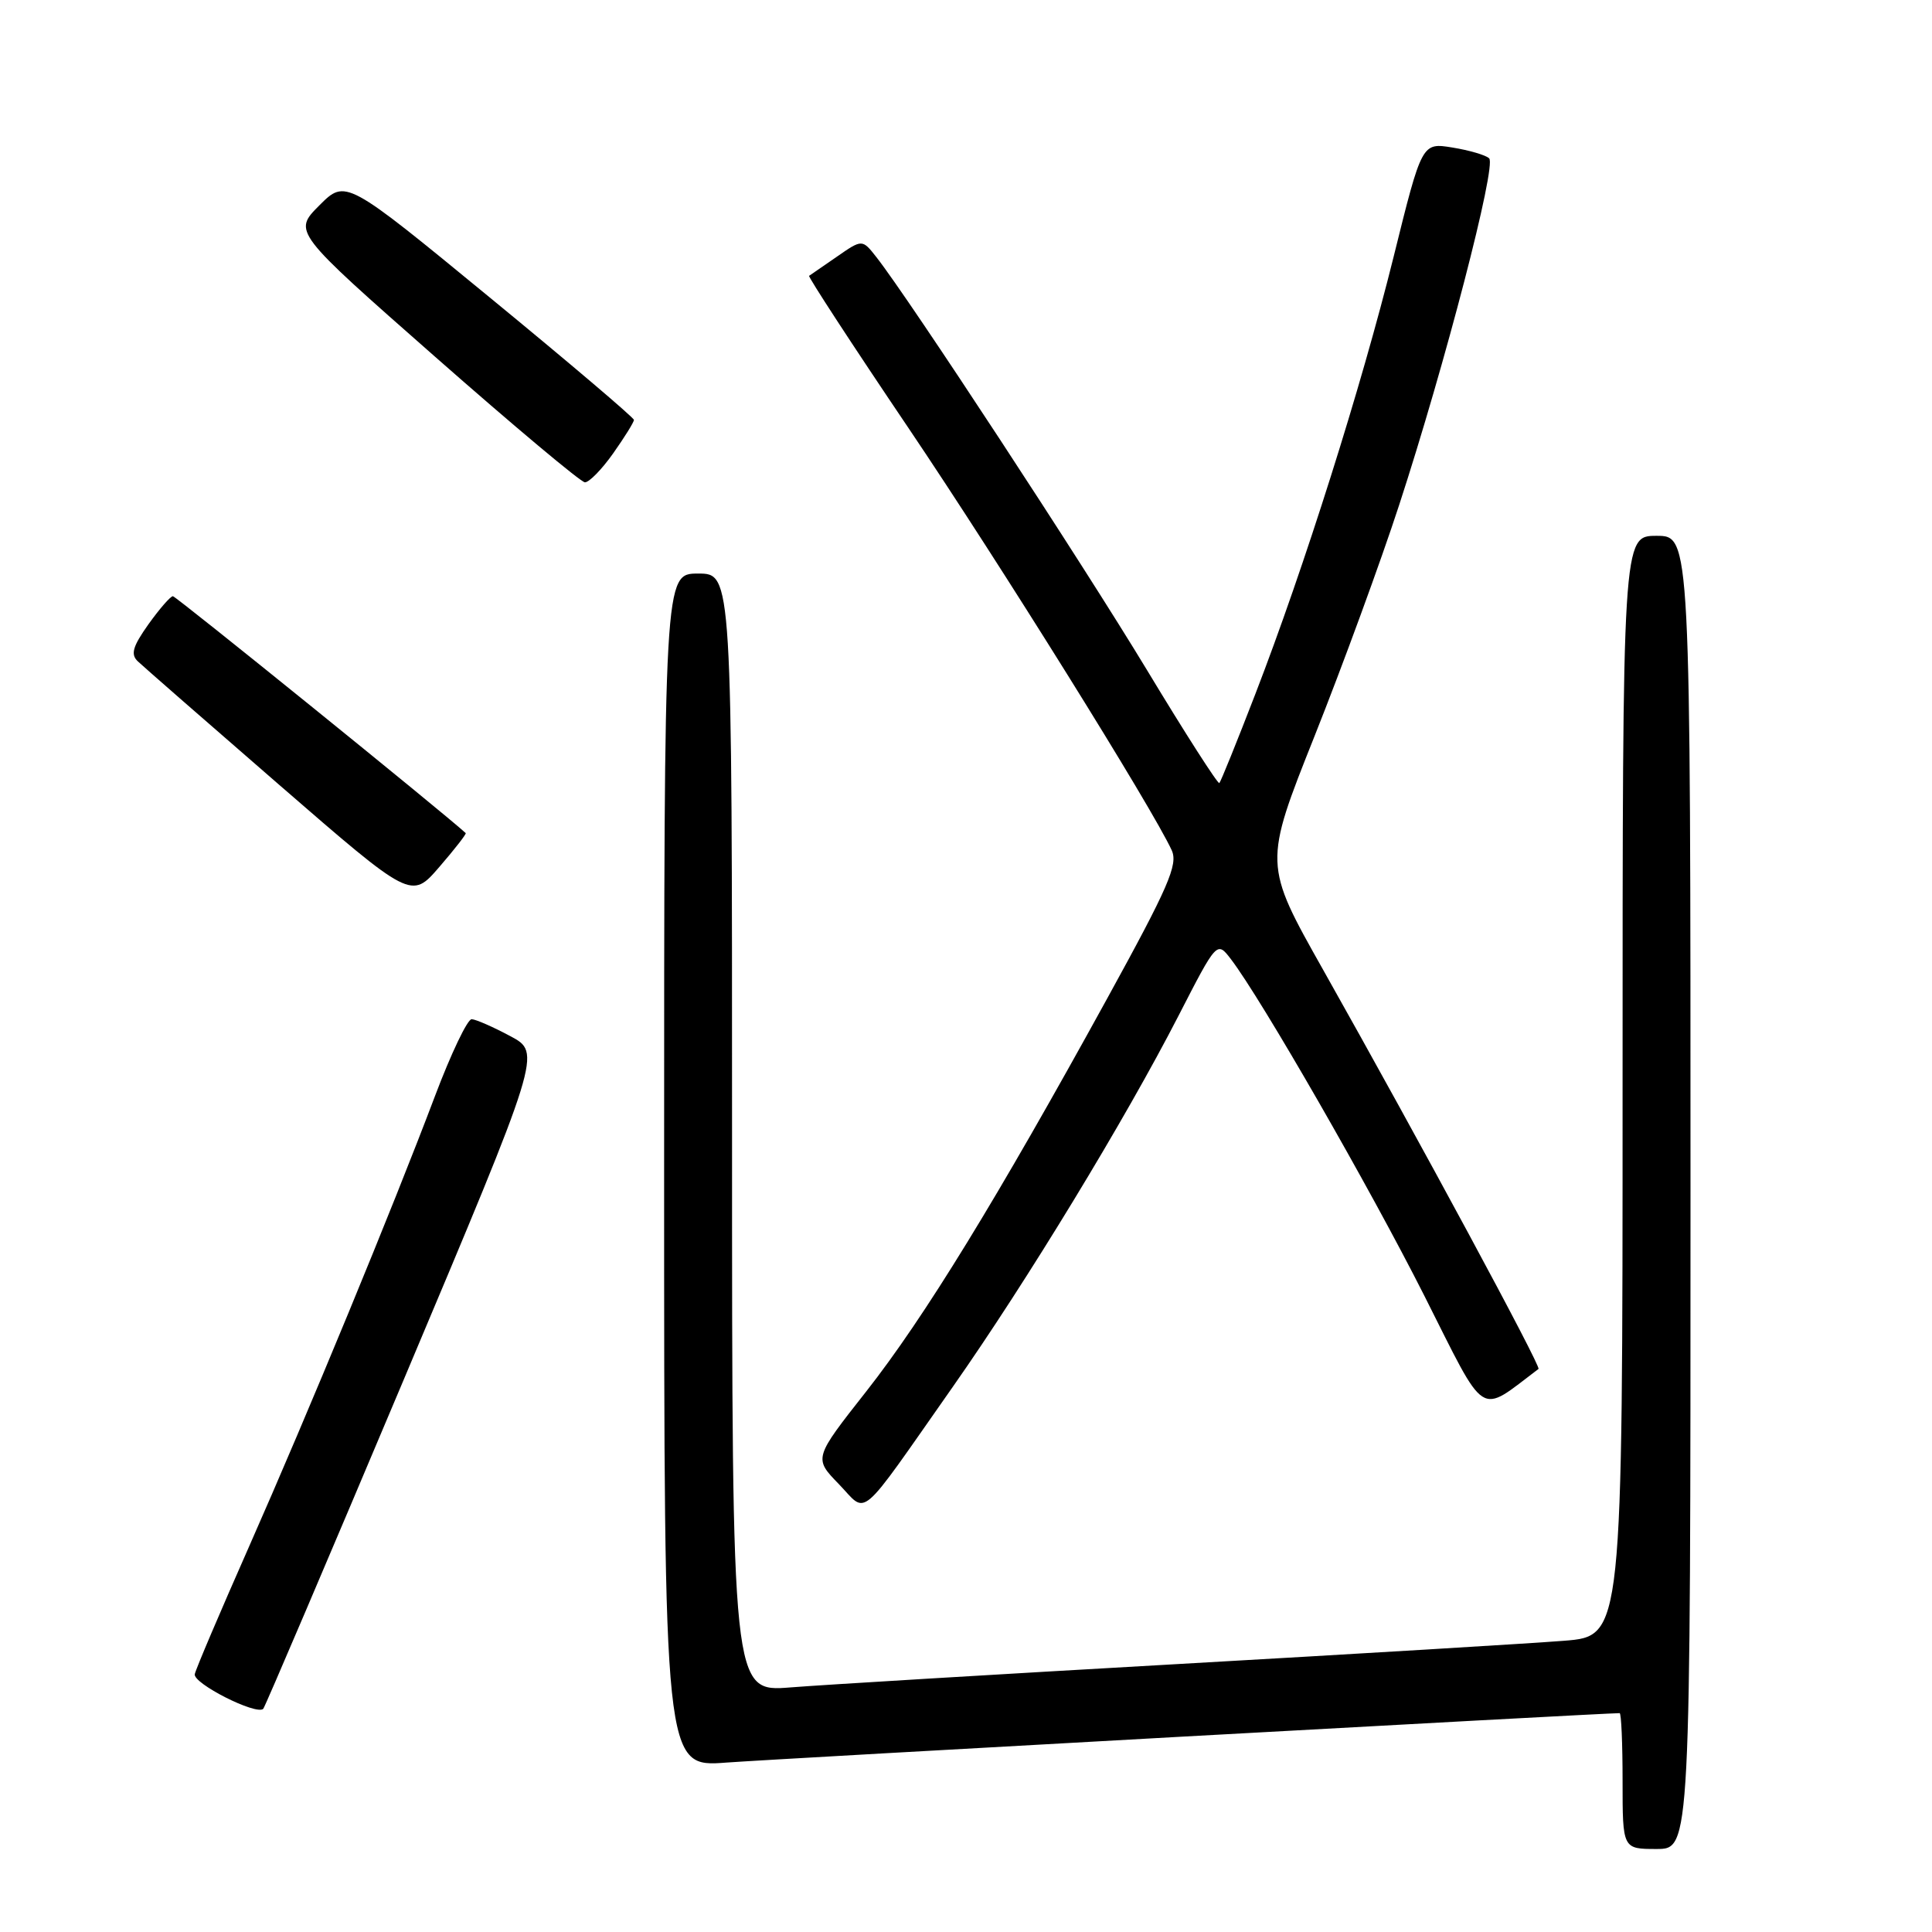 <?xml version="1.0" encoding="UTF-8" standalone="no"?>
<!DOCTYPE svg PUBLIC "-//W3C//DTD SVG 1.1//EN" "http://www.w3.org/Graphics/SVG/1.1/DTD/svg11.dtd" >
<svg xmlns="http://www.w3.org/2000/svg" xmlns:xlink="http://www.w3.org/1999/xlink" version="1.1" viewBox="0 0 256 256">
 <g >
 <path fill="currentColor"
d=" M 224.00 158.00 C 224.00 71.00 224.00 71.00 219.50 71.00 C 215.00 71.00 215.00 71.00 215.00 143.90 C 215.00 216.79 215.00 216.79 207.25 217.41 C 202.99 217.75 179.93 219.14 156.00 220.50 C 132.07 221.86 109.01 223.25 104.75 223.59 C 97.00 224.21 97.00 224.21 97.00 150.10 C 97.00 76.00 97.00 76.00 92.50 76.00 C 88.00 76.00 88.00 76.00 88.00 155.09 C 88.00 234.18 88.00 234.18 96.25 233.55 C 102.39 233.09 212.34 227.00 214.61 227.00 C 214.83 227.00 215.00 231.05 215.00 236.00 C 215.00 245.00 215.00 245.00 219.50 245.00 C 224.00 245.00 224.00 245.00 224.00 158.00 Z  M 53.51 182.78 C 71.75 139.50 71.75 139.50 67.63 137.30 C 65.36 136.08 63.05 135.07 62.50 135.05 C 61.95 135.02 59.76 139.61 57.63 145.25 C 52.03 160.09 40.87 187.13 32.97 205.00 C 29.20 213.53 25.97 221.10 25.81 221.83 C 25.53 223.05 33.94 227.31 34.88 226.43 C 35.09 226.23 43.47 206.59 53.51 182.78 Z  M 126.26 183.75 C 136.06 169.78 149.08 148.37 156.15 134.61 C 161.25 124.68 161.25 124.68 163.10 127.09 C 167.14 132.37 181.49 157.35 188.74 171.71 C 197.10 188.29 195.80 187.46 203.86 181.39 C 204.24 181.10 188.18 151.33 175.32 128.50 C 167.43 114.50 167.43 114.50 174.20 97.50 C 177.92 88.15 182.96 74.39 185.39 66.93 C 191.47 48.30 198.33 21.91 197.32 20.98 C 196.87 20.55 194.68 19.91 192.46 19.55 C 188.41 18.89 188.41 18.89 184.66 34.03 C 180.38 51.26 172.83 75.16 166.34 91.96 C 163.91 98.26 161.76 103.57 161.57 103.76 C 161.39 103.95 157.07 97.22 151.99 88.80 C 143.42 74.62 120.49 39.63 116.14 34.09 C 114.25 31.68 114.25 31.68 110.88 34.02 C 109.02 35.30 107.37 36.44 107.21 36.55 C 107.05 36.66 112.94 45.70 120.32 56.63 C 132.51 74.70 152.76 107.19 155.26 112.67 C 156.12 114.56 154.84 117.51 146.70 132.32 C 132.12 158.85 122.46 174.60 114.79 184.36 C 107.82 193.22 107.82 193.22 111.14 196.64 C 115.03 200.66 113.45 202.01 126.26 183.75 Z  M 61.71 110.39 C 58.81 107.72 23.32 79.00 22.91 79.00 C 22.59 79.00 21.13 80.68 19.67 82.72 C 17.58 85.67 17.28 86.70 18.26 87.63 C 18.94 88.28 27.38 95.65 37.00 104.00 C 54.50 119.18 54.50 119.18 58.21 114.88 C 60.25 112.52 61.82 110.50 61.71 110.39 Z  M 81.25 60.07 C 82.76 57.93 84.00 55.94 84.00 55.64 C 84.00 55.35 75.41 48.05 64.90 39.42 C 45.80 23.73 45.80 23.73 42.31 27.22 C 38.83 30.71 38.83 30.71 57.66 47.28 C 68.02 56.40 76.95 63.88 77.50 63.91 C 78.05 63.93 79.74 62.21 81.25 60.07 Z "/>
</g>
</svg>